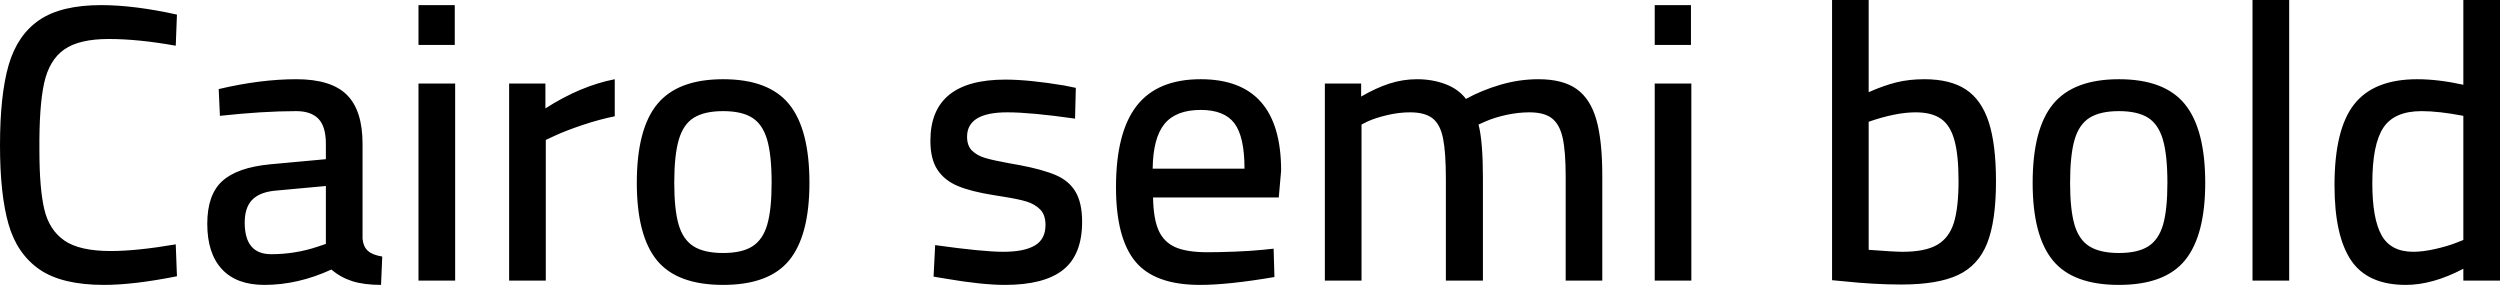 <svg xmlns="http://www.w3.org/2000/svg" viewBox="3.96 48.736 456.768 52.056"><path d="M22.97 100.79Q15.26 100.79 11.16 97.95Q7.06 95.10 5.51 89.67Q3.96 84.23 3.96 75.30L3.96 75.30Q3.96 66.09 5.54 60.62Q7.13 55.14 11.12 52.41Q15.12 49.67 22.46 49.67L22.46 49.67Q28.44 49.67 36.29 51.40L36.29 51.40L36.07 57.09Q29.23 55.86 23.83 55.86L23.83 55.86Q18.43 55.86 15.70 57.77Q12.96 59.68 12.02 63.93Q11.09 68.18 11.16 76.24L11.16 76.24Q11.16 83.22 12.06 87.00Q12.96 90.78 15.73 92.69Q18.50 94.60 24.19 94.60L24.19 94.60Q28.94 94.60 36.07 93.38L36.07 93.38L36.29 99.21Q28.37 100.79 22.97 100.79L22.97 100.79ZM52.27 100.79Q47.16 100.79 44.50 97.91Q41.83 95.03 41.83 89.63L41.83 89.63Q41.83 84.30 44.57 81.82Q47.30 79.34 53.28 78.76L53.28 78.76L63.50 77.82L63.50 75.02Q63.50 71.85 62.14 70.44Q60.77 69.04 58.10 69.04L58.10 69.04Q52.06 69.04 44.14 69.90L44.14 69.90L43.92 65.01Q51.55 63.21 58.10 63.21L58.10 63.21Q64.44 63.21 67.32 66.05Q70.20 68.90 70.20 75.02L70.20 75.02L70.20 92.37Q70.34 93.81 71.17 94.56Q72 95.32 73.80 95.61L73.80 95.61L73.58 100.79Q70.49 100.79 68.33 100.11Q66.17 99.42 64.51 97.98L64.51 97.98Q58.39 100.79 52.27 100.79L52.27 100.79ZM53.50 95.18Q57.89 95.18 61.99 93.81L61.99 93.81L63.50 93.30L63.50 82.72L54.14 83.58Q51.34 83.87 50.00 85.28Q48.67 86.68 48.67 89.42L48.67 89.42Q48.67 95.18 53.50 95.18L53.50 95.18ZM80.42 100L80.42 100ZM80.42 100L80.42 64.00L87.12 64.00L87.12 100L80.42 100ZM80.42 56.94L80.42 49.67L87.05 49.67L87.05 56.94L80.42 56.94ZM96.98 100L96.98 64.00L103.61 64.00L103.61 68.54Q110.02 64.43 116.28 63.21L116.28 63.21L116.28 69.98Q113.47 70.55 110.45 71.56Q107.42 72.57 105.41 73.50L105.41 73.50L103.68 74.30L103.68 100L96.98 100ZM136.08 100.79Q127.66 100.79 123.98 96.29Q120.31 91.79 120.31 82.14L120.31 82.14Q120.31 72.28 124.06 67.74Q127.80 63.21 136.08 63.21L136.08 63.21Q144.43 63.21 148.14 67.78Q151.85 72.35 151.85 82.14L151.85 82.14Q151.85 91.72 148.18 96.26Q144.50 100.79 136.08 100.79L136.08 100.79ZM136.08 94.96Q139.54 94.96 141.44 93.74Q143.35 92.51 144.14 89.78Q144.94 87.04 144.94 82.14L144.94 82.14Q144.94 77.03 144.11 74.22Q143.28 71.42 141.37 70.23Q139.46 69.04 136.08 69.04L136.08 69.04Q132.70 69.04 130.75 70.23Q128.81 71.42 127.98 74.26Q127.15 77.10 127.15 82.14L127.15 82.14Q127.15 86.97 127.94 89.74Q128.74 92.51 130.68 93.74Q132.62 94.96 136.08 94.96L136.08 94.96ZM187.56 100.79Q183.38 100.79 176.69 99.64L176.69 99.64L174.53 99.28L174.82 93.52Q183.53 94.74 187.27 94.74L187.27 94.74Q191.09 94.74 193.03 93.59Q194.98 92.44 194.98 89.85L194.98 89.85Q194.98 87.98 194.00 87.00Q193.03 86.03 191.52 85.56Q190.01 85.10 187.20 84.66L187.20 84.66L185.47 84.38Q181.37 83.73 178.96 82.72Q176.54 81.71 175.25 79.77Q173.95 77.82 173.95 74.44L173.95 74.44Q173.95 63.28 187.63 63.28L187.63 63.28Q191.95 63.28 198.43 64.36L198.43 64.36L200.52 64.79L200.38 70.41Q192.31 69.26 187.99 69.26L187.99 69.26Q180.65 69.26 180.65 73.72L180.65 73.72Q180.65 75.38 181.58 76.28Q182.52 77.18 184.00 77.61Q185.47 78.04 188.21 78.54L188.21 78.54Q188.71 78.62 190.22 78.90L190.22 78.90Q194.47 79.70 196.88 80.74Q199.30 81.78 200.48 83.80Q201.67 85.82 201.67 89.27L201.67 89.27Q201.67 95.25 198.22 98.02Q194.76 100.79 187.56 100.79L187.56 100.79ZM223.20 100.79Q214.92 100.79 211.39 96.51Q207.86 92.22 207.86 82.94L207.86 82.94Q207.86 72.93 211.64 68.07Q215.42 63.21 223.34 63.21L223.34 63.21Q238.03 63.21 238.03 79.91L238.03 79.91L237.60 84.81L214.63 84.81Q214.70 88.70 215.64 90.82Q216.58 92.94 218.66 93.88Q220.75 94.82 224.57 94.82L224.57 94.82Q226.80 94.82 229.61 94.71Q232.42 94.60 234.65 94.38L234.65 94.38L236.66 94.17L236.81 99.35Q228.38 100.79 223.20 100.79L223.20 100.79ZM214.56 79.55L231.34 79.55Q231.34 73.72 229.50 71.27Q227.66 68.82 223.34 68.82L223.34 68.82Q218.81 68.82 216.72 71.38Q214.63 73.94 214.56 79.55L214.56 79.55ZM246.02 100L246.02 64.00L252.65 64.00L252.65 66.38Q255.38 64.79 257.83 64.00Q260.28 63.21 262.87 63.21L262.87 63.21Q265.68 63.21 268.06 64.11Q270.43 65.01 271.80 66.81L271.80 66.81Q274.68 65.22 278.10 64.22Q281.52 63.21 285.05 63.21L285.05 63.21Q289.51 63.21 292.03 65.01Q294.55 66.81 295.63 70.62Q296.71 74.44 296.71 80.85L296.71 80.85L296.71 100L290.02 100L290.02 80.99Q290.02 76.46 289.48 73.97Q288.94 71.49 287.53 70.37Q286.13 69.26 283.39 69.26L283.39 69.26Q281.38 69.26 279.22 69.72Q277.06 70.19 275.40 70.91L275.40 70.91L274.10 71.49Q274.90 74.58 274.90 81.28L274.90 81.28L274.90 100L268.13 100L268.13 81.42Q268.13 76.60 267.62 74.04Q267.12 71.49 265.72 70.37Q264.31 69.26 261.58 69.26L261.58 69.26Q259.56 69.26 257.44 69.76Q255.31 70.26 253.87 70.91L253.87 70.91L252.72 71.49L252.72 100L246.02 100ZM306.29 100L306.29 100ZM306.29 100L306.29 64.00L312.98 64.00L312.98 100L306.29 100ZM306.29 56.94L306.29 49.67L312.91 49.67L312.91 56.94L306.29 56.94ZM351.36 100.72Q346.46 100.72 340.92 100.14L340.92 100.14L338.69 99.93L338.69 48.74L345.38 48.74L345.38 65.58Q348.12 64.36 350.46 63.78Q352.80 63.21 355.54 63.21L355.54 63.21Q360.29 63.21 363.13 65.08Q365.98 66.95 367.31 71.02Q368.64 75.09 368.64 81.86L368.64 81.86Q368.64 89.13 367.02 93.20Q365.40 97.26 361.69 98.99Q357.98 100.72 351.36 100.72L351.36 100.72ZM351.58 94.74Q355.68 94.74 357.88 93.48Q360.07 92.22 360.94 89.45Q361.80 86.68 361.80 81.78L361.80 81.78Q361.80 77.03 361.04 74.33Q360.29 71.63 358.60 70.44Q356.90 69.26 353.95 69.26L353.95 69.26Q350.35 69.26 345.38 70.98L345.38 70.98L345.38 94.38Q350.06 94.74 351.58 94.74L351.58 94.74ZM391.10 100.79Q382.68 100.79 379.01 96.29Q375.34 91.79 375.34 82.14L375.34 82.14Q375.34 72.28 379.08 67.74Q382.82 63.21 391.10 63.21L391.10 63.21Q399.46 63.21 403.16 67.78Q406.87 72.35 406.87 82.14L406.87 82.14Q406.87 91.72 403.20 96.26Q399.53 100.79 391.10 100.79L391.10 100.79ZM391.10 94.96Q394.56 94.96 396.47 93.74Q398.38 92.51 399.17 89.78Q399.96 87.04 399.96 82.14L399.96 82.14Q399.96 77.03 399.13 74.22Q398.30 71.42 396.40 70.23Q394.49 69.04 391.10 69.04L391.10 69.04Q387.72 69.04 385.78 70.23Q383.83 71.42 383.00 74.26Q382.18 77.10 382.18 82.14L382.18 82.14Q382.18 86.97 382.97 89.74Q383.76 92.51 385.70 93.74Q387.65 94.96 391.10 94.96L391.10 94.96ZM415.51 100L415.51 48.74L422.21 48.74L422.21 100L415.51 100ZM443.52 100.79Q436.54 100.79 433.51 96.29Q430.49 91.79 430.49 82.58L430.49 82.58Q430.49 72.35 434.09 67.78Q437.69 63.21 445.61 63.21L445.61 63.21Q449.42 63.21 454.03 64.22L454.03 64.22L454.03 48.74L460.73 48.74L460.73 100L454.03 100L454.03 97.84Q448.42 100.79 443.52 100.79L443.52 100.79ZM444.89 94.74Q446.62 94.74 448.85 94.24Q451.08 93.74 452.74 93.09L452.74 93.09L454.03 92.58L454.03 69.90Q449.57 69.04 446.40 69.04L446.40 69.04Q441.43 69.04 439.42 72.06Q437.40 75.09 437.40 82.22L437.40 82.22Q437.40 88.70 439.09 91.72Q440.78 94.74 444.89 94.74L444.89 94.74Z"/></svg>